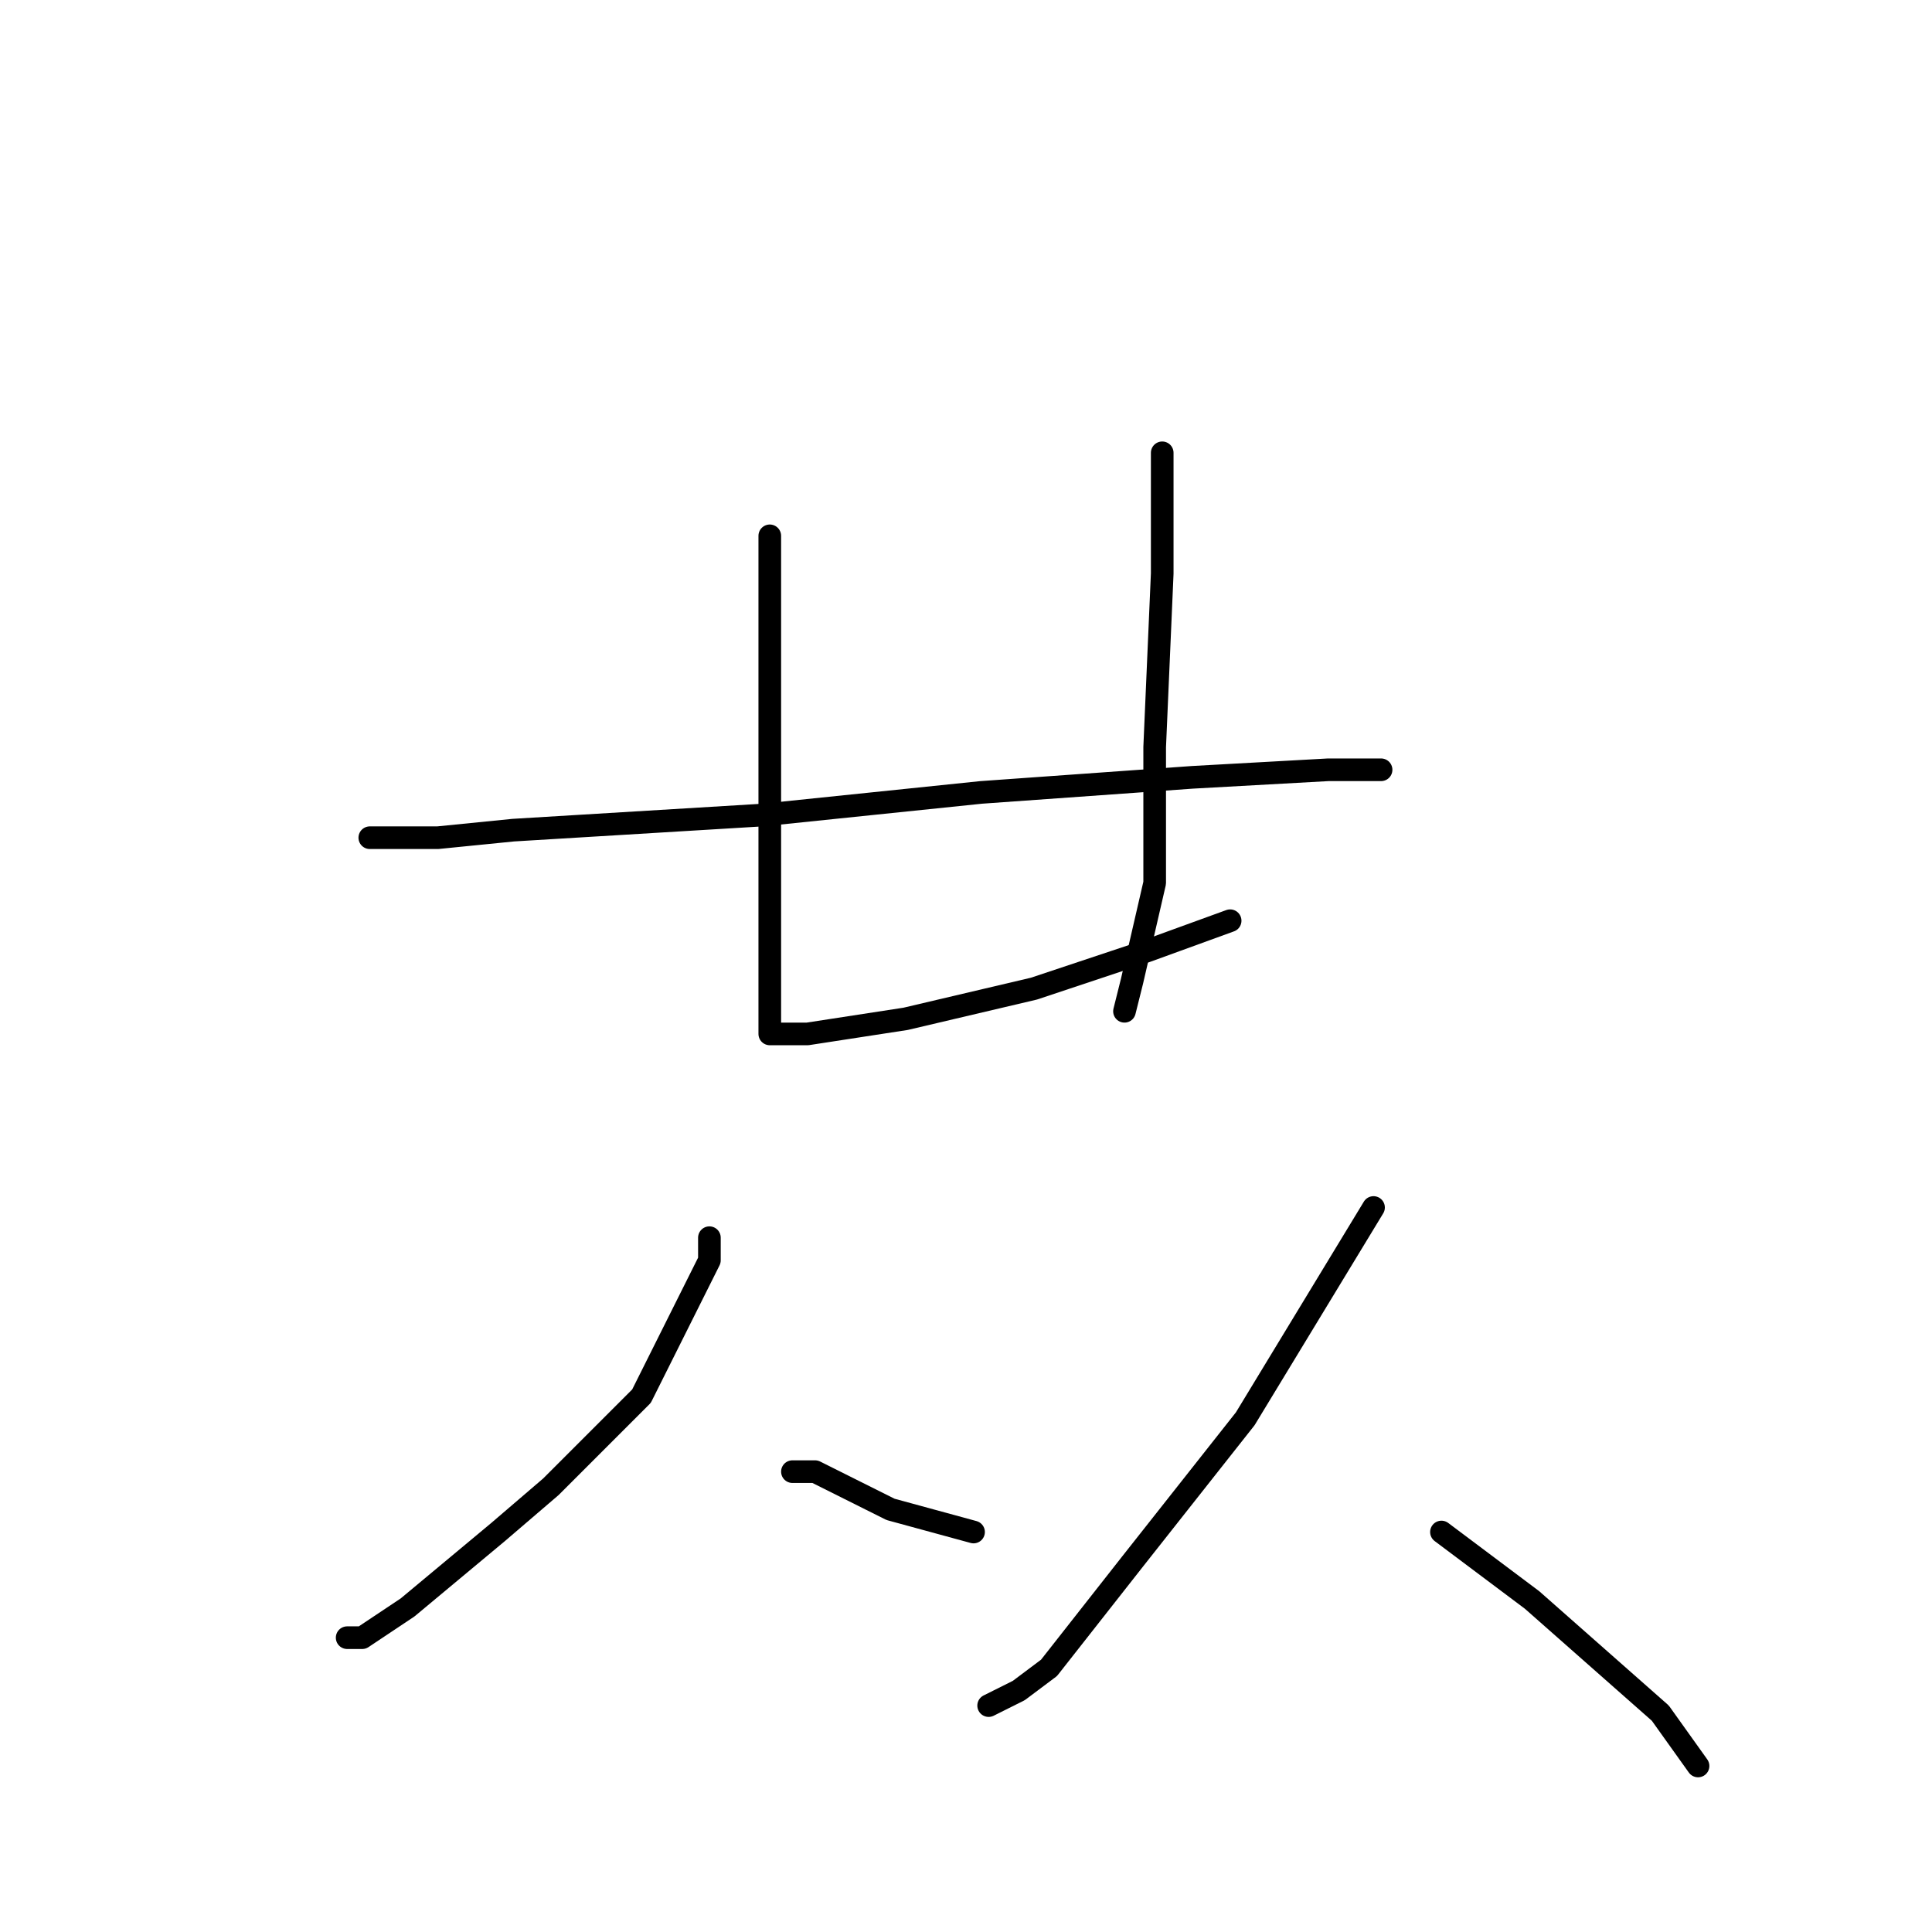 <?xml version="1.0" standalone="no"?>
    <svg width="256" height="256" xmlns="http://www.w3.org/2000/svg" version="1.1">
    <polyline stroke="black" stroke-width="3" stroke-linecap="round" fill="transparent" stroke-linejoin="round" points="102 71 102 89 102 120 102 132 102 136 102 137 103 137 107 137 120 135 137 131 152 126 163 122 163 122 " />
        <polyline stroke="black" stroke-width="3" stroke-linecap="round" fill="transparent" stroke-linejoin="round" points="154 60 154 76 153 99 153 117 150 130 149 134 149 134 " />
        <polyline stroke="black" stroke-width="3" stroke-linecap="round" fill="transparent" stroke-linejoin="round" points="49 111 58 111 68 110 101 108 130 105 158 103 176 102 183 102 183 102 " />
        <polyline stroke="black" stroke-width="3" stroke-linecap="round" fill="transparent" stroke-linejoin="round" points="94 164 94 167 85 185 73 197 66 203 54 213 48 217 46 217 46 217 " />
        <polyline stroke="black" stroke-width="3" stroke-linecap="round" fill="transparent" stroke-linejoin="round" points="105 195 108 195 118 200 129 203 129 203 " />
        <polyline stroke="black" stroke-width="3" stroke-linecap="round" fill="transparent" stroke-linejoin="round" points="182 160 165 188 150 207 139 221 135 224 131 226 131 226 " />
        <polyline stroke="black" stroke-width="3" stroke-linecap="round" fill="transparent" stroke-linejoin="round" points="191 203 203 212 220 227 225 234 225 234 " />
        </svg>